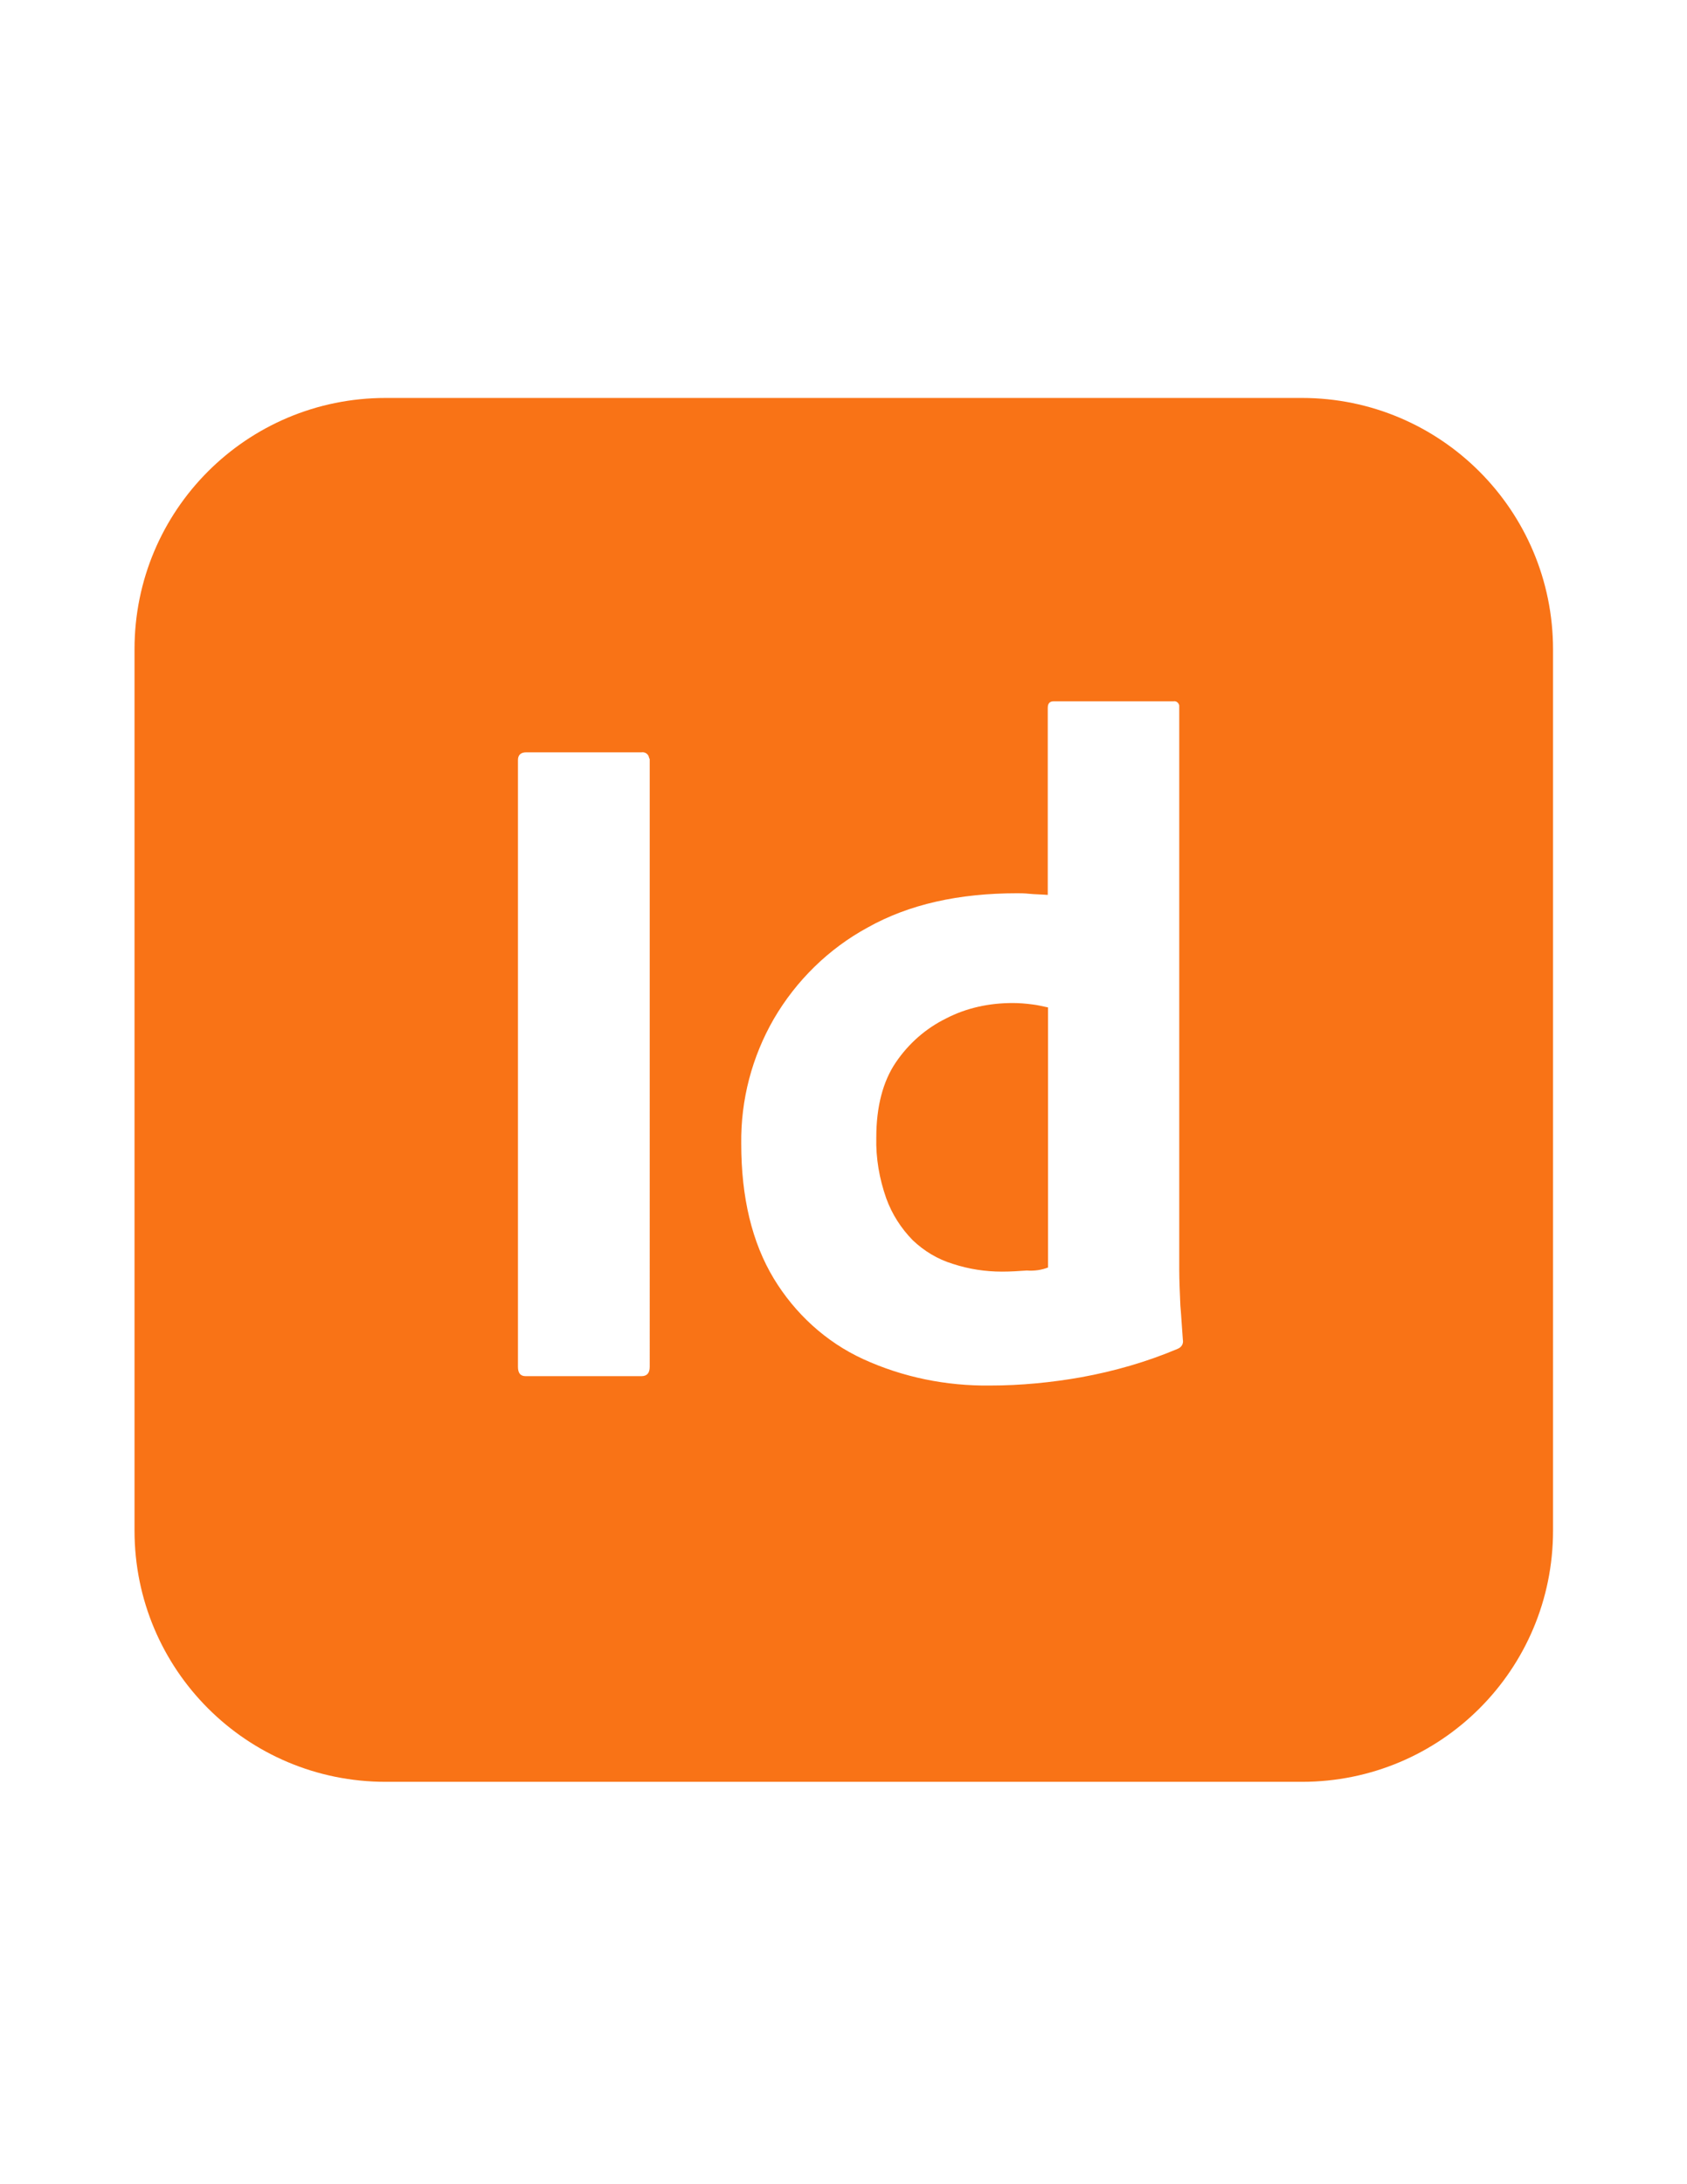 <?xml version="1.0" encoding="utf-8"?>
<!-- Generator: Adobe Illustrator 26.5.0, SVG Export Plug-In . SVG Version: 6.00 Build 0)  -->
<svg version="1.1" id="Layer_1" xmlns="http://www.w3.org/2000/svg" xmlns:xlink="http://www.w3.org/1999/xlink" x="0px" y="0px"
	 viewBox="0 0 612 792" style="enable-background:new 0 0 612 792;" xml:space="preserve">
<style type="text/css">
	.st0{fill:#F97316;}
</style>
<g>
	<path class="st0" d="M472.3,144.3H139.9c-50.4,0-91.1,40.7-91.1,91.1V555c0,50.4,40.7,91.1,91.1,91.1h332.4
		c50.4,0,91.1-40.7,91.1-91.1V235.5C563.4,185.1,522.6,144.3,472.3,144.3z M235.7,495.6c0,2.4-1.1,3.4-3,3.4h-42
		c-1.9,0-2.8-1.1-2.8-3.4v-220c0-1.9,1.1-2.8,3-2.8h41.8c1.3-0.2,2.6,0.6,2.8,2.1c0.2,0.2,0.2,0.4,0.2,0.6V495.6L235.7,495.6z
		 M427.2,489.1c-11.1,4.7-22.9,8.1-35,10.3c-10.7,1.9-21.9,3-33,3l0,0c-15.9,0.2-31.7-3-46.1-9.6c-13.5-6.2-24.7-16.5-32.4-29.2
		c-7.9-13.1-11.8-29.4-11.8-48.9c-0.2-15.9,3.9-31.5,11.8-45.2c8.1-13.9,19.9-25.5,34.1-33.2c15-8.4,33-12.4,54.2-12.4
		c1.1,0,2.6,0,4.5,0.2s4.1,0.2,6.6,0.4v-67.8c0-1.5,0.6-2.4,2.1-2.4h43.5c1.1-0.2,1.9,0.6,2.1,1.5v204.6c0,3.9,0.2,8.1,0.4,12.9
		c0.4,4.5,0.6,8.8,0.9,12.4C429.4,487.2,428.7,488.5,427.2,489.1z"/>
	<path class="st0" d="M367.4,363.7c-8.4,0-16.7,1.7-24.2,5.6c-7.3,3.6-13.5,9-18.2,15.9s-7.1,16.1-7.1,27.2
		c-0.2,7.5,1.1,15,3.6,22.1c2.1,5.8,5.4,10.9,9.6,15.2c4.1,3.9,9,6.9,14.6,8.6c5.8,1.9,11.8,2.8,17.8,2.8c3.2,0,6.2-0.2,9-0.4
		c2.8,0.2,5.4-0.2,7.7-1.1v-94.3c-1.9-0.4-3.9-0.9-5.8-1.1C372.1,363.9,369.8,363.7,367.4,363.7z"/>
</g>
</svg>
